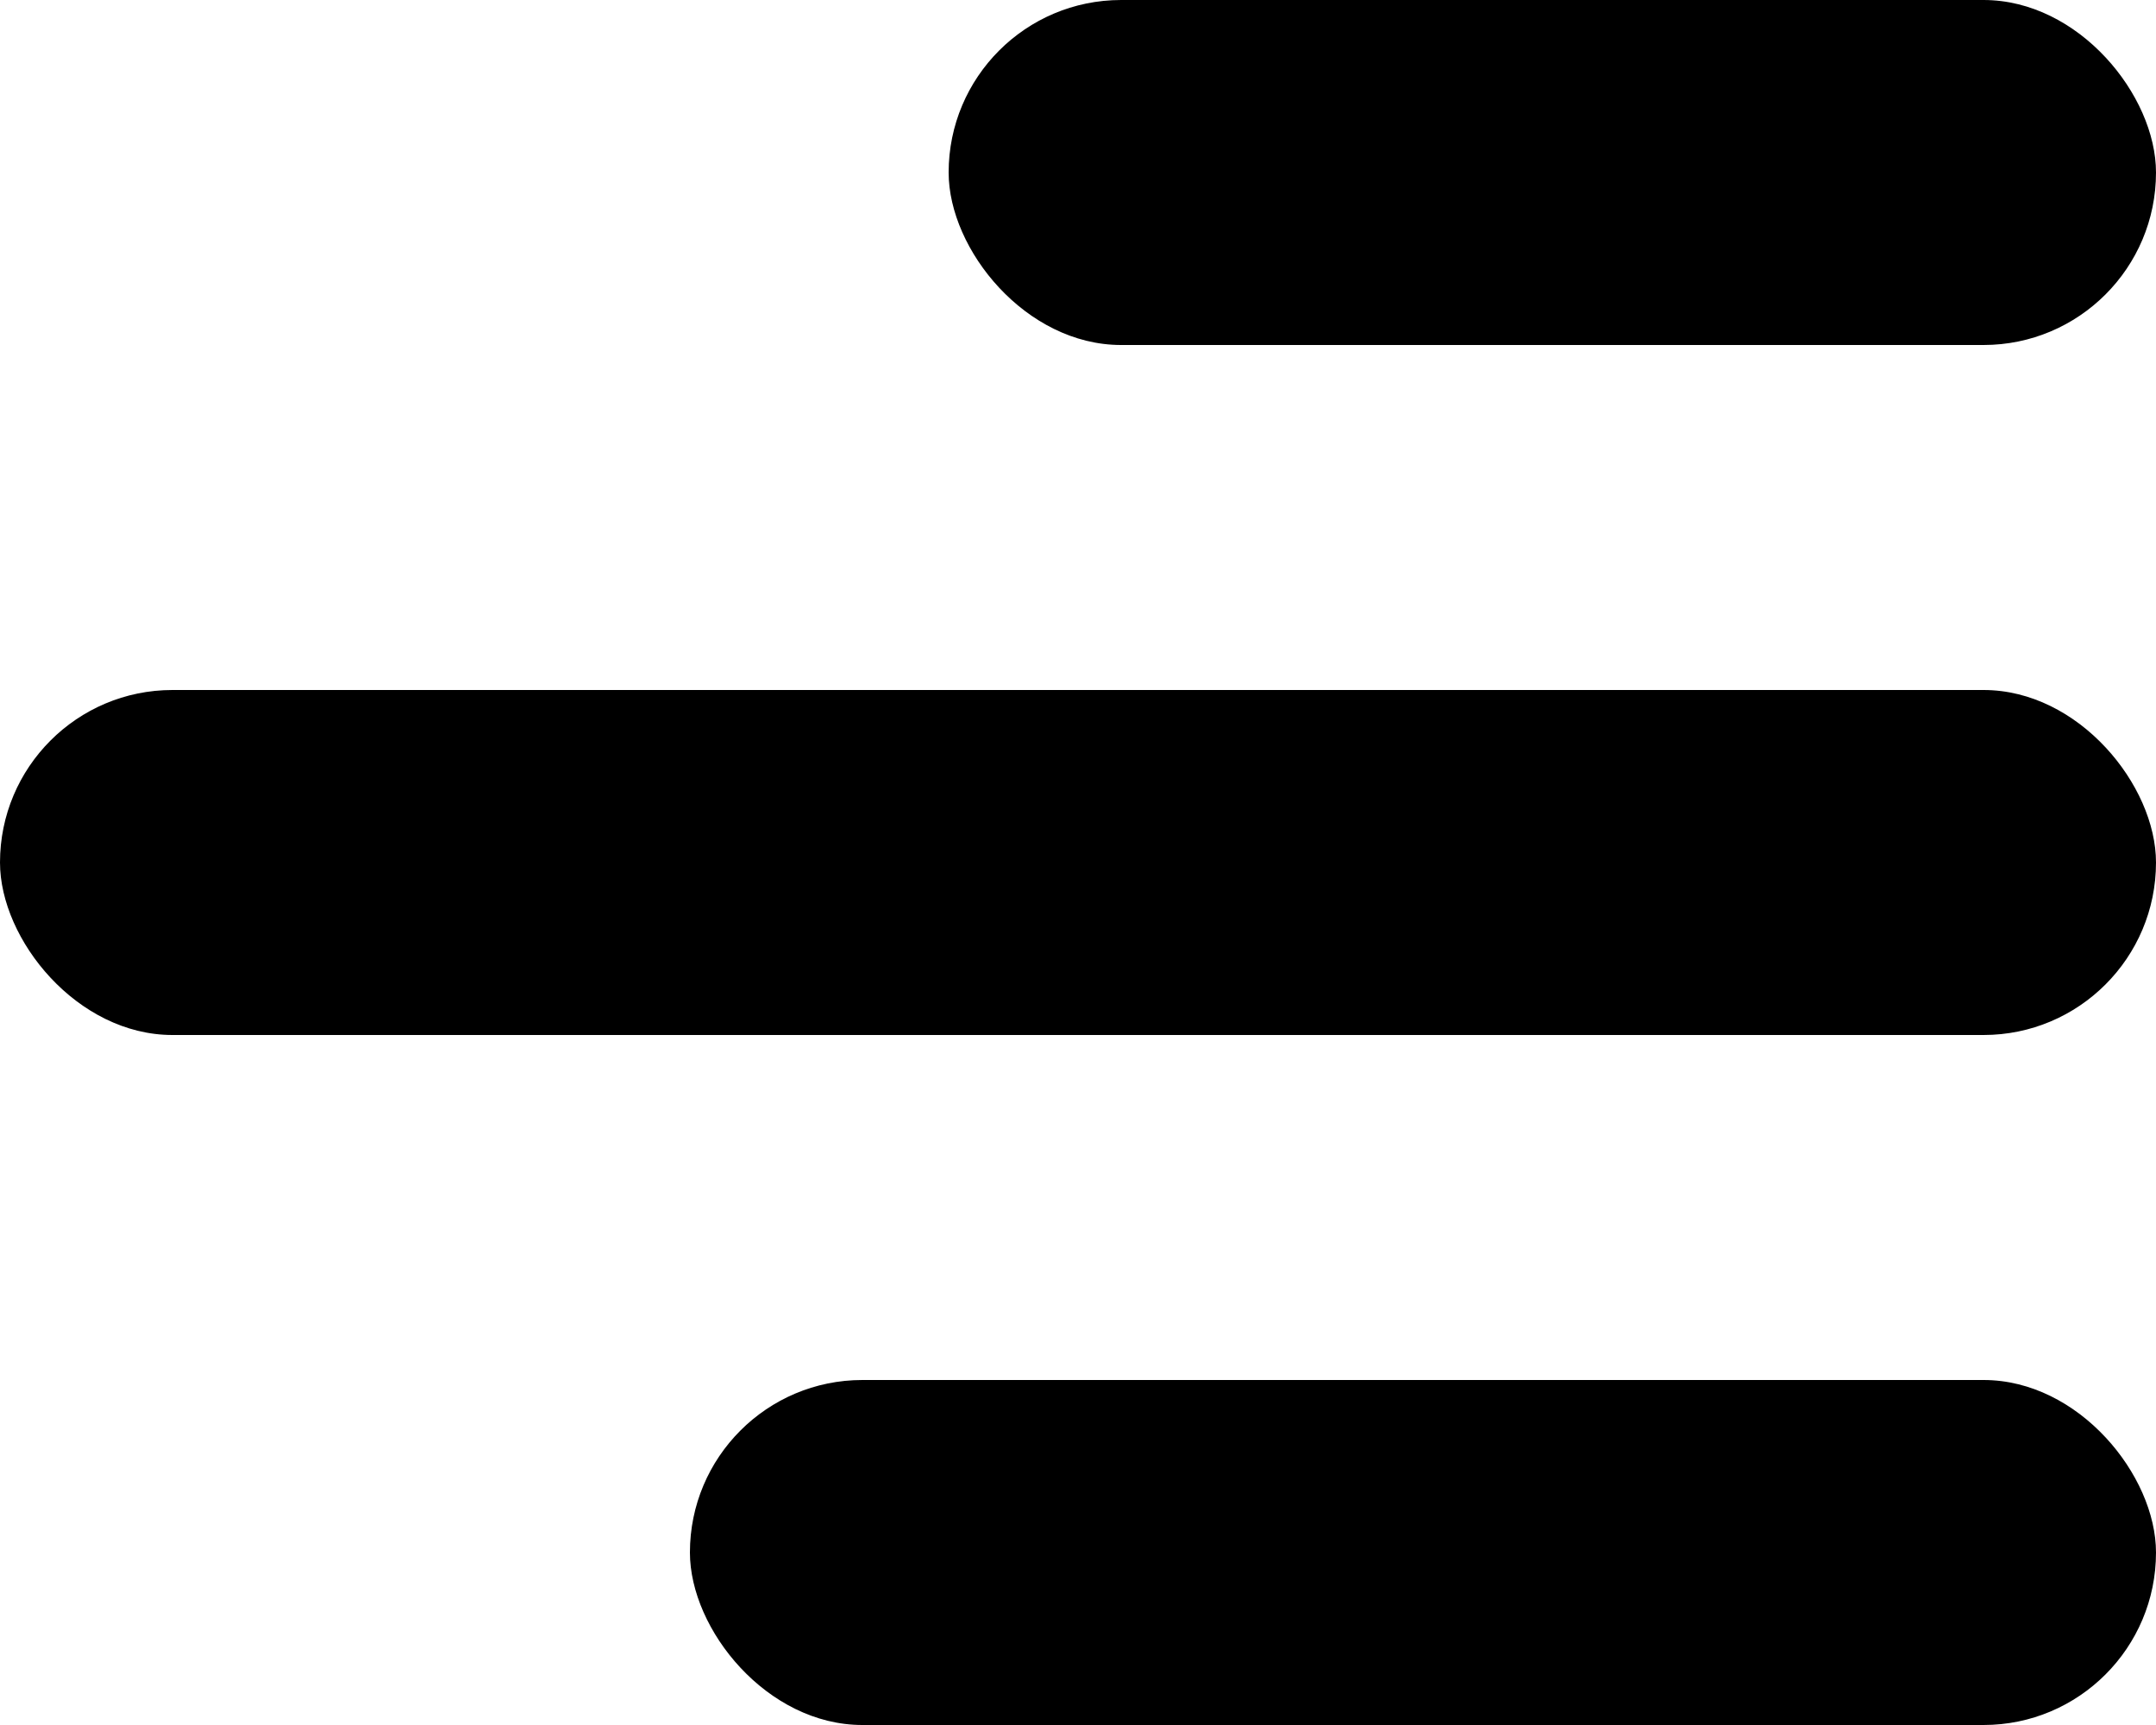<svg xmlns="http://www.w3.org/2000/svg" width="25" height="20"><g transform="translate(-541 -26)"><rect width="14" height="4" rx="2" transform="translate(552 26)"/><rect width="25" height="4" rx="2" transform="translate(541 34)"/><rect width="17" height="4" rx="2" transform="translate(549 42)"/></g></svg>